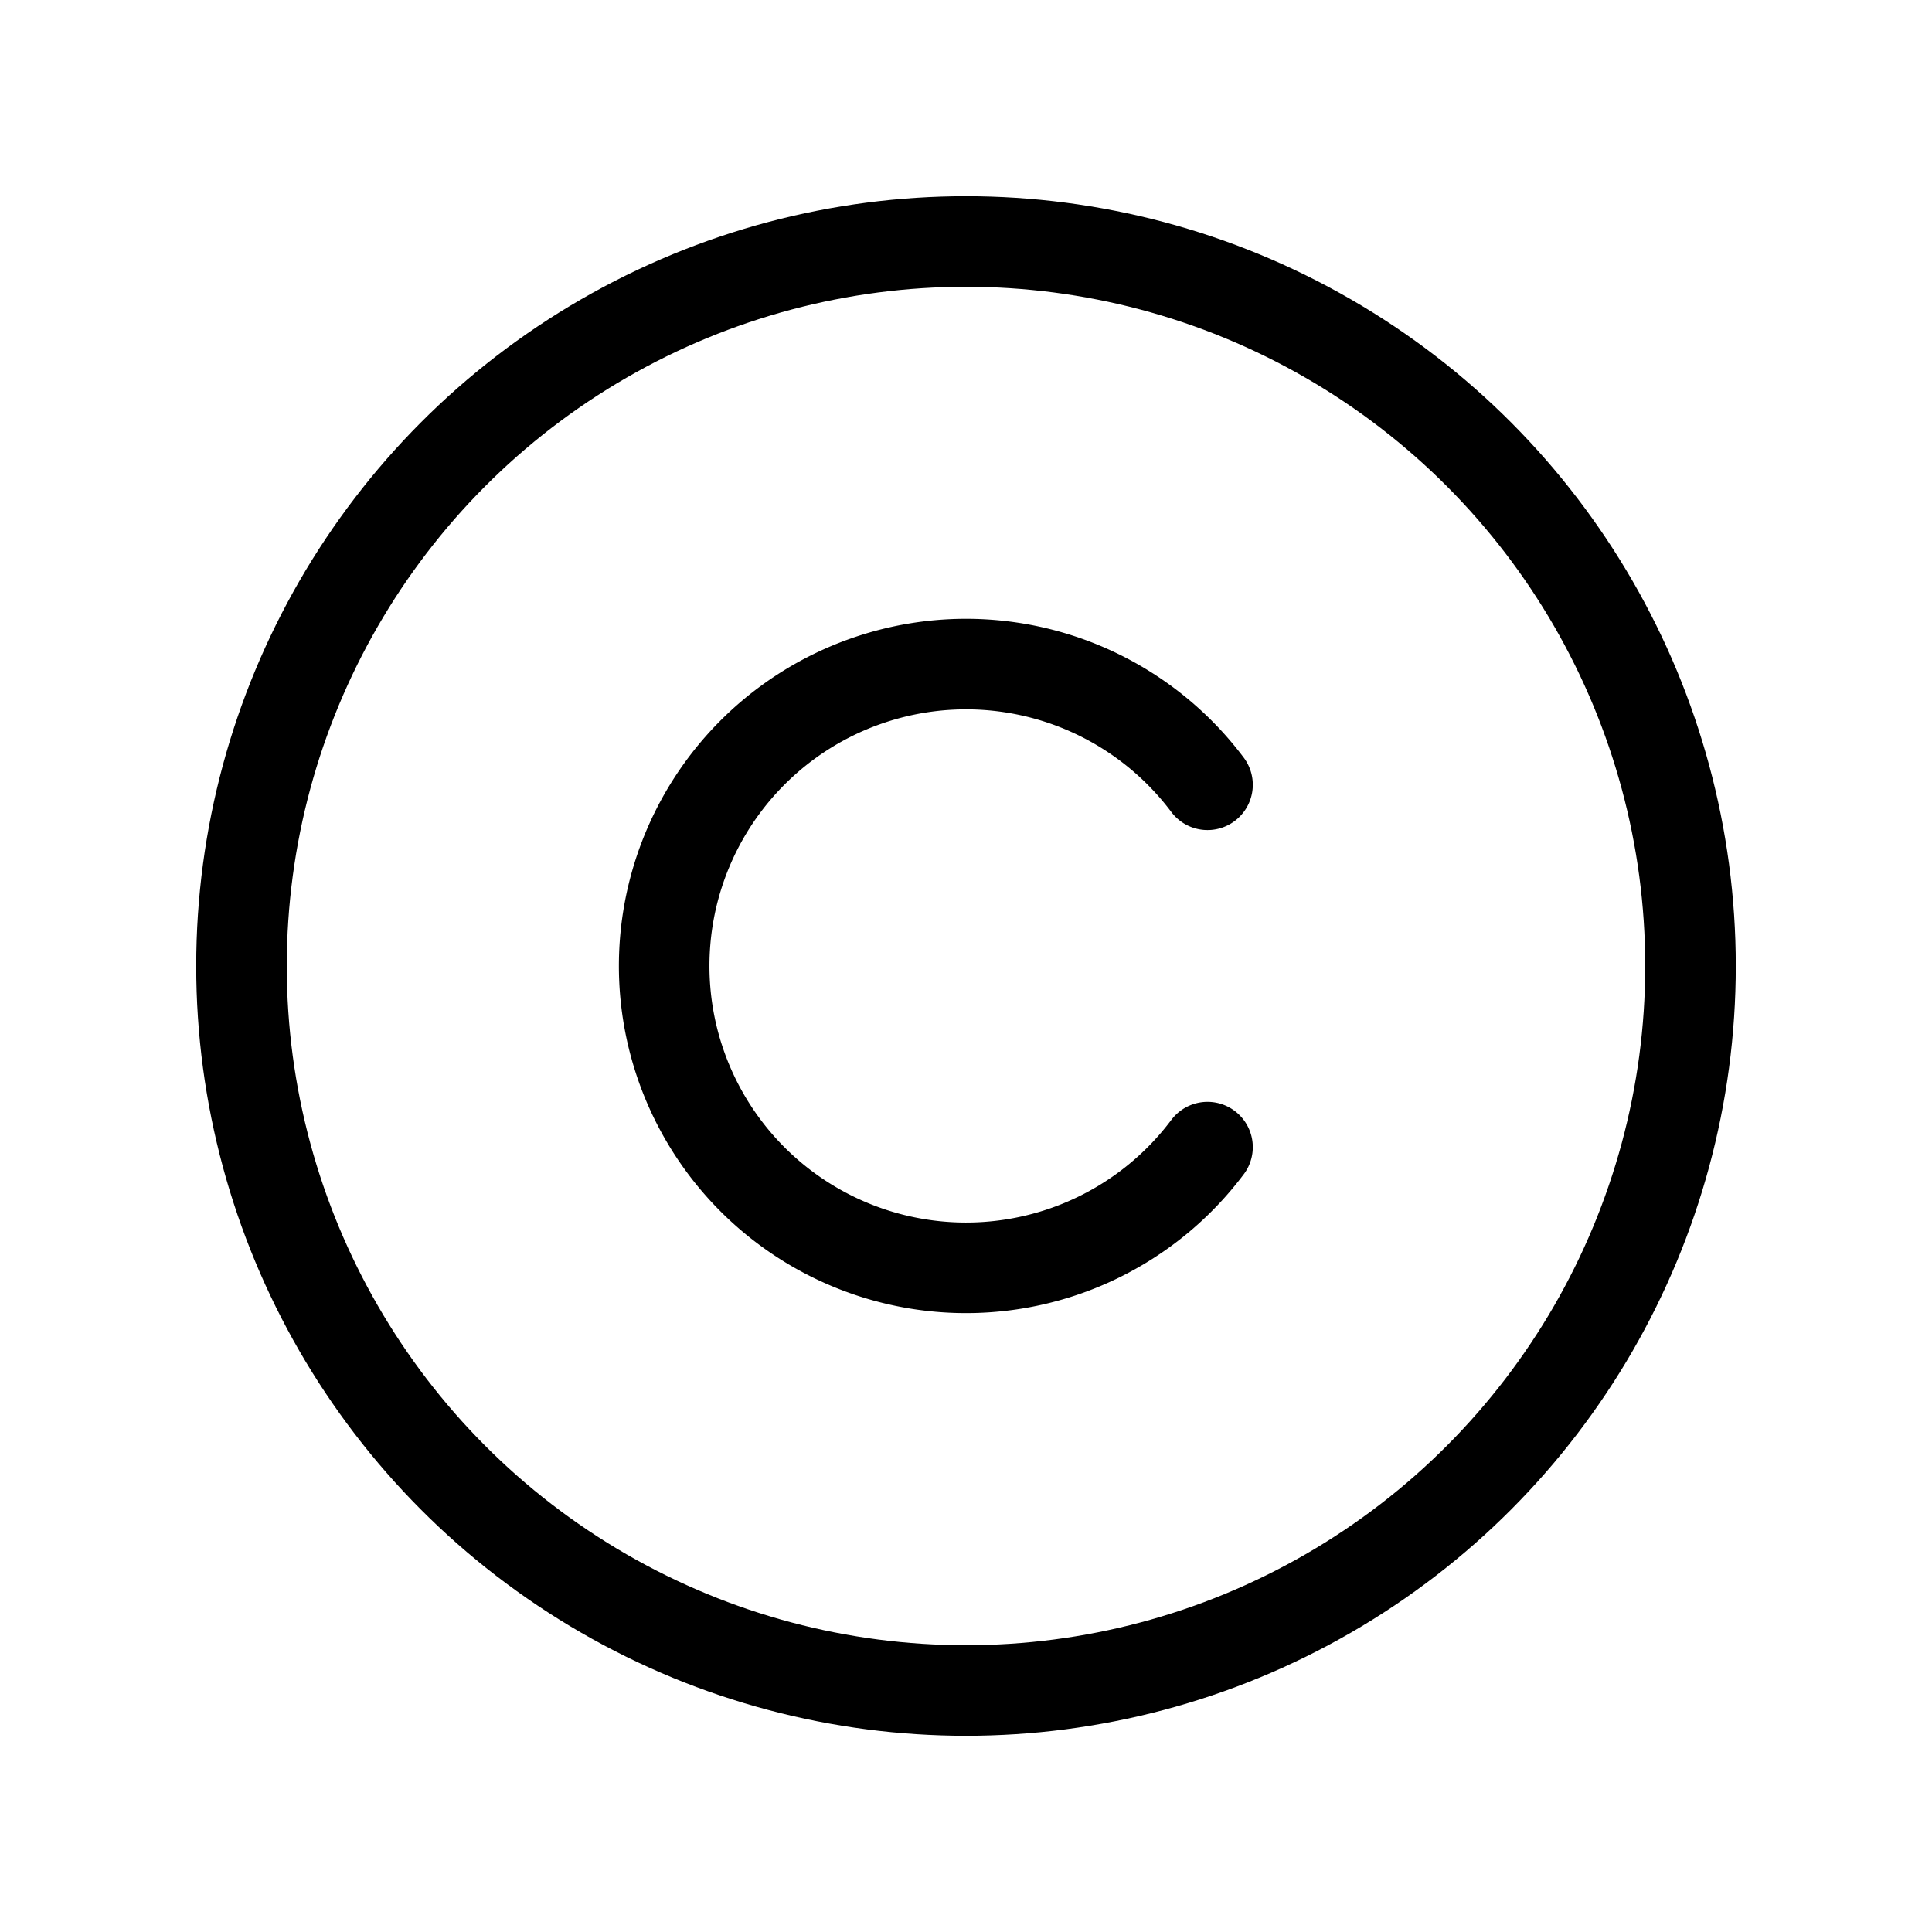 <svg id="Raw" xmlns="http://www.w3.org/2000/svg" viewBox="0 0 256 256">
  <rect width="256" height="256" fill="none"/>
  <circle cx="128" cy="128" r="96" fill="none" stroke="#000" stroke-linecap="round" stroke-linejoin="round" stroke-width="12"/>
  <path d="M160.001,152.001a40,40,0,1,1-0-48.013" fill="none" stroke="#000" stroke-linecap="round" stroke-linejoin="round" stroke-width="12"/>
</svg>
